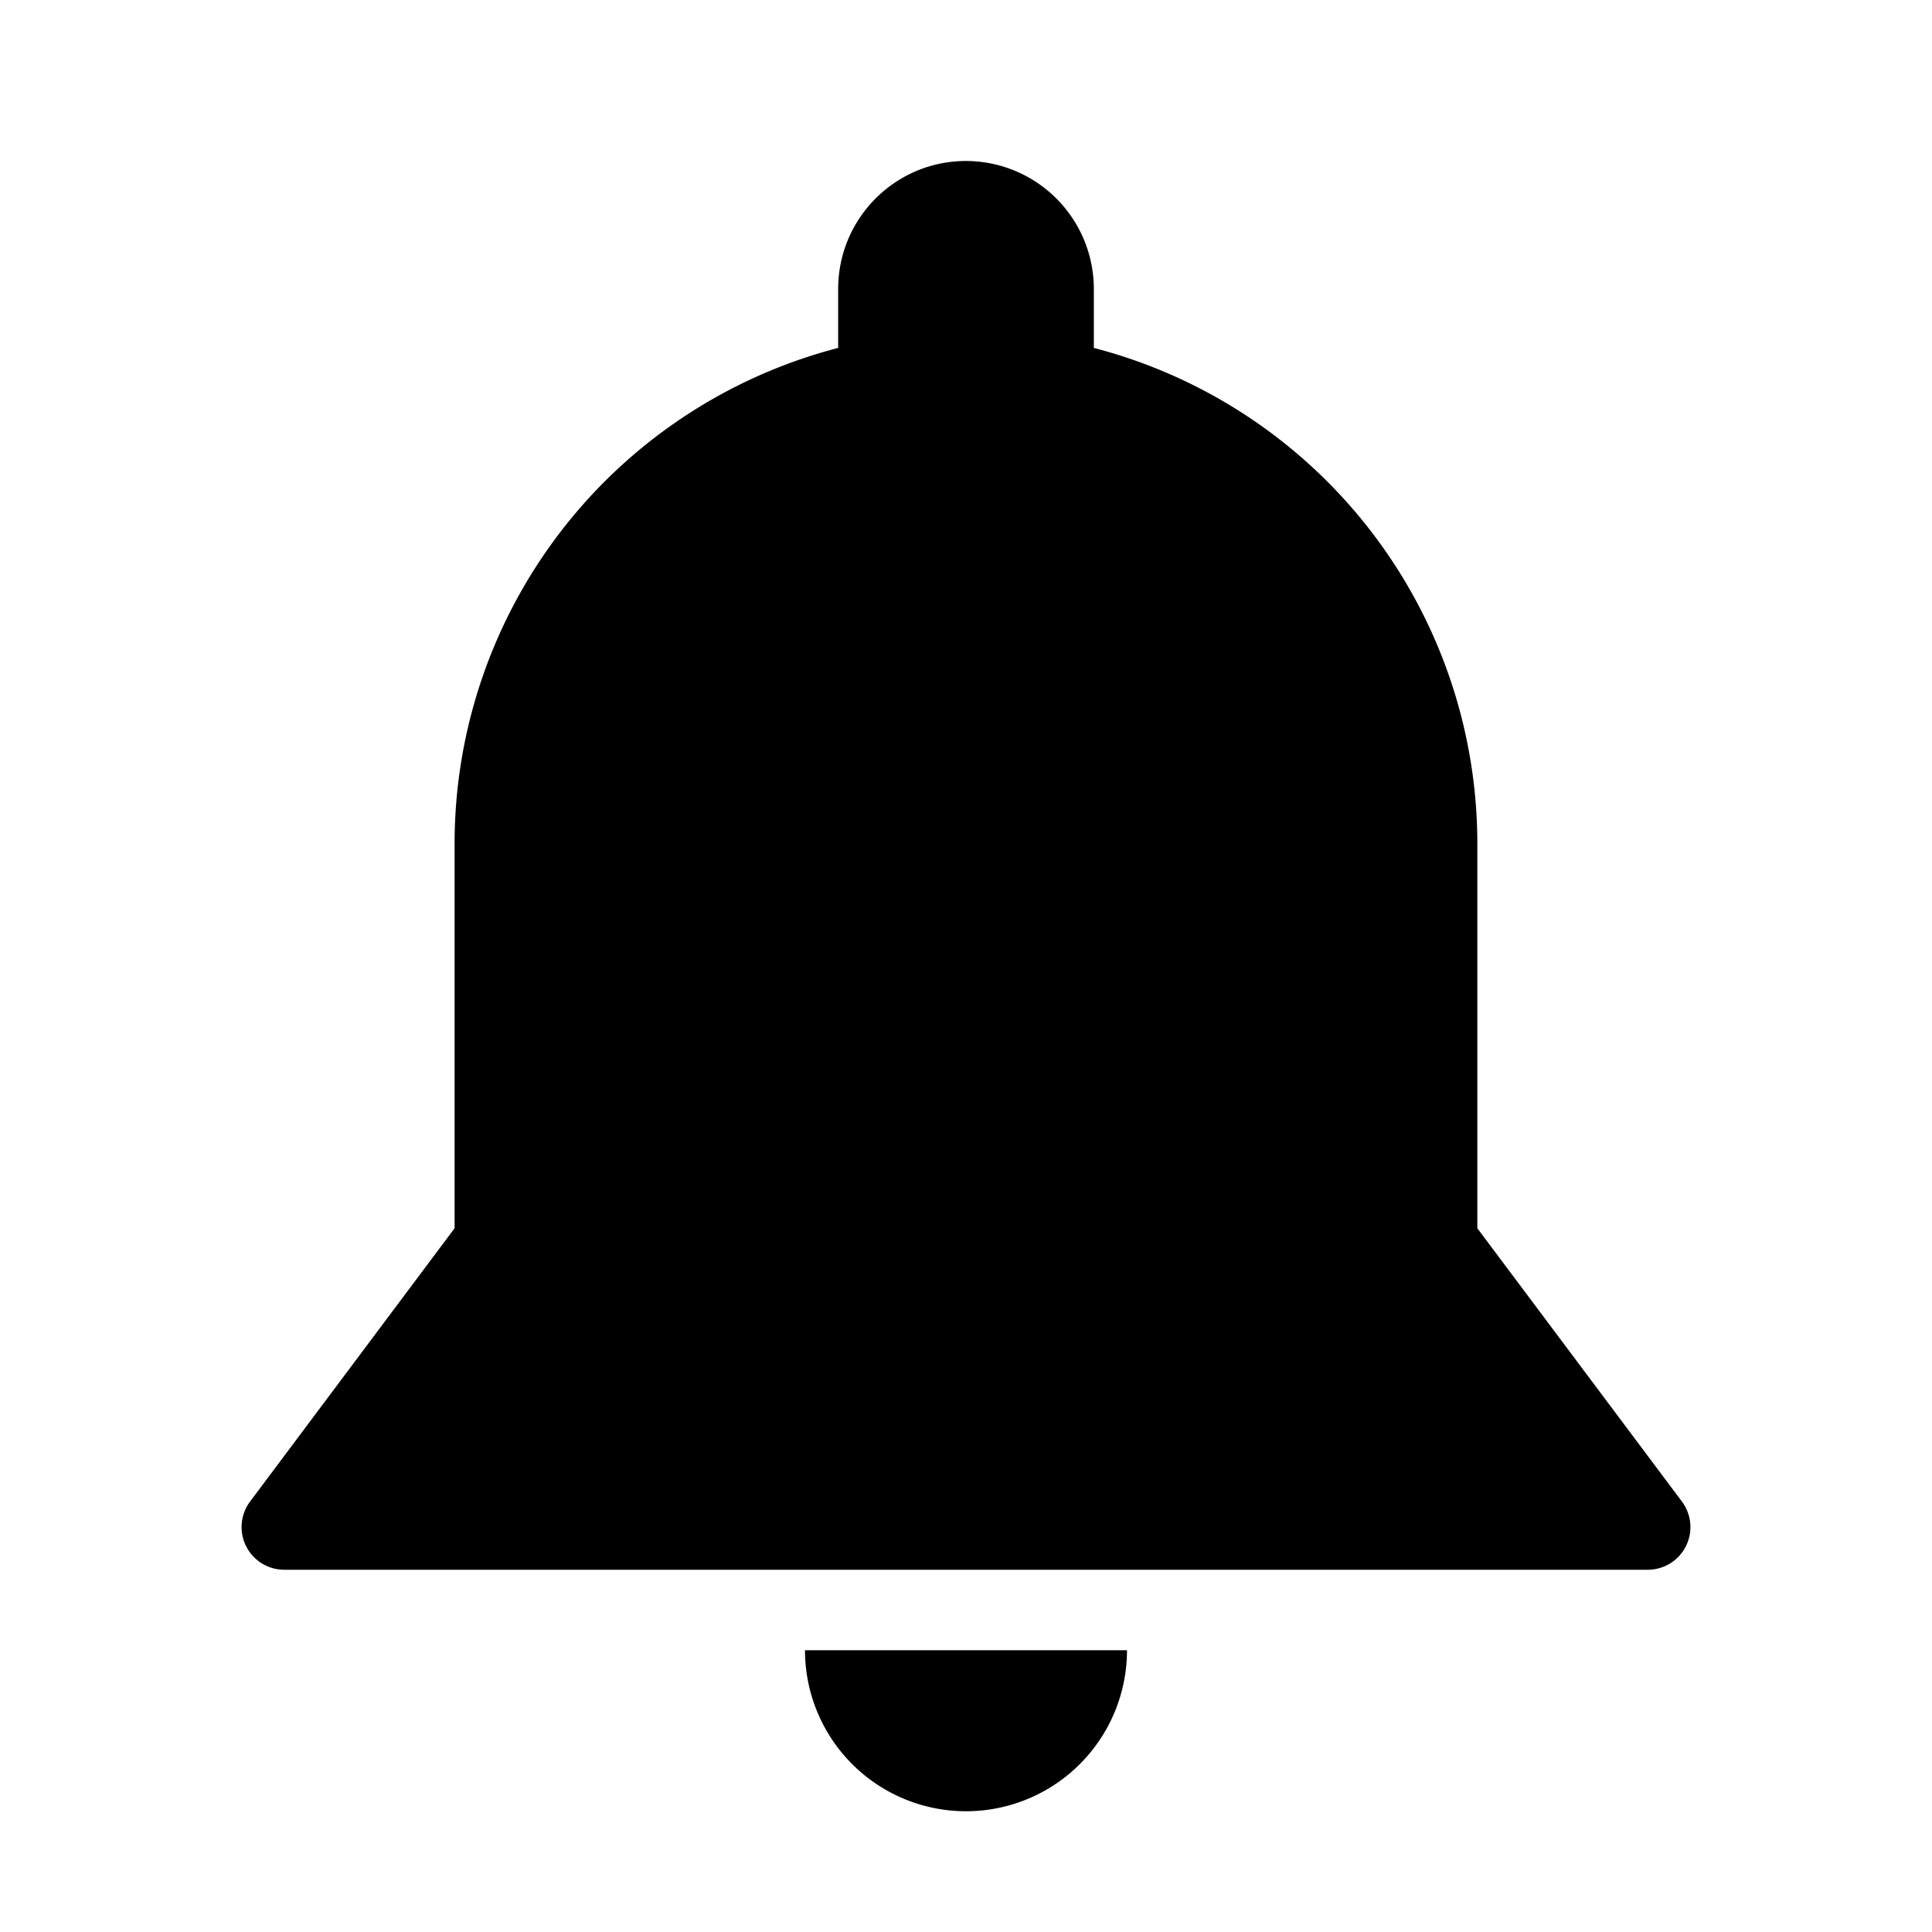 <svg xmlns="http://www.w3.org/2000/svg" width="16" height="16" viewBox="0 0 24 24"><path d="M10.412 4.322V3.59C10.412 2.712 11.122 2 12 2a1.59 1.59 0 0 1 1.588 1.59v.732a6.364 6.364 0 0 1 4.764 6.163v4.773l2.541 3.394a.53.53 0 0 1-.423.848H3.53a.53.53 0 0 1-.423-.848l2.54-3.394v-4.773a6.364 6.364 0 0 1 4.765-6.163zM14 20.5a2 2 0 1 1-4 0h4z"/></svg>